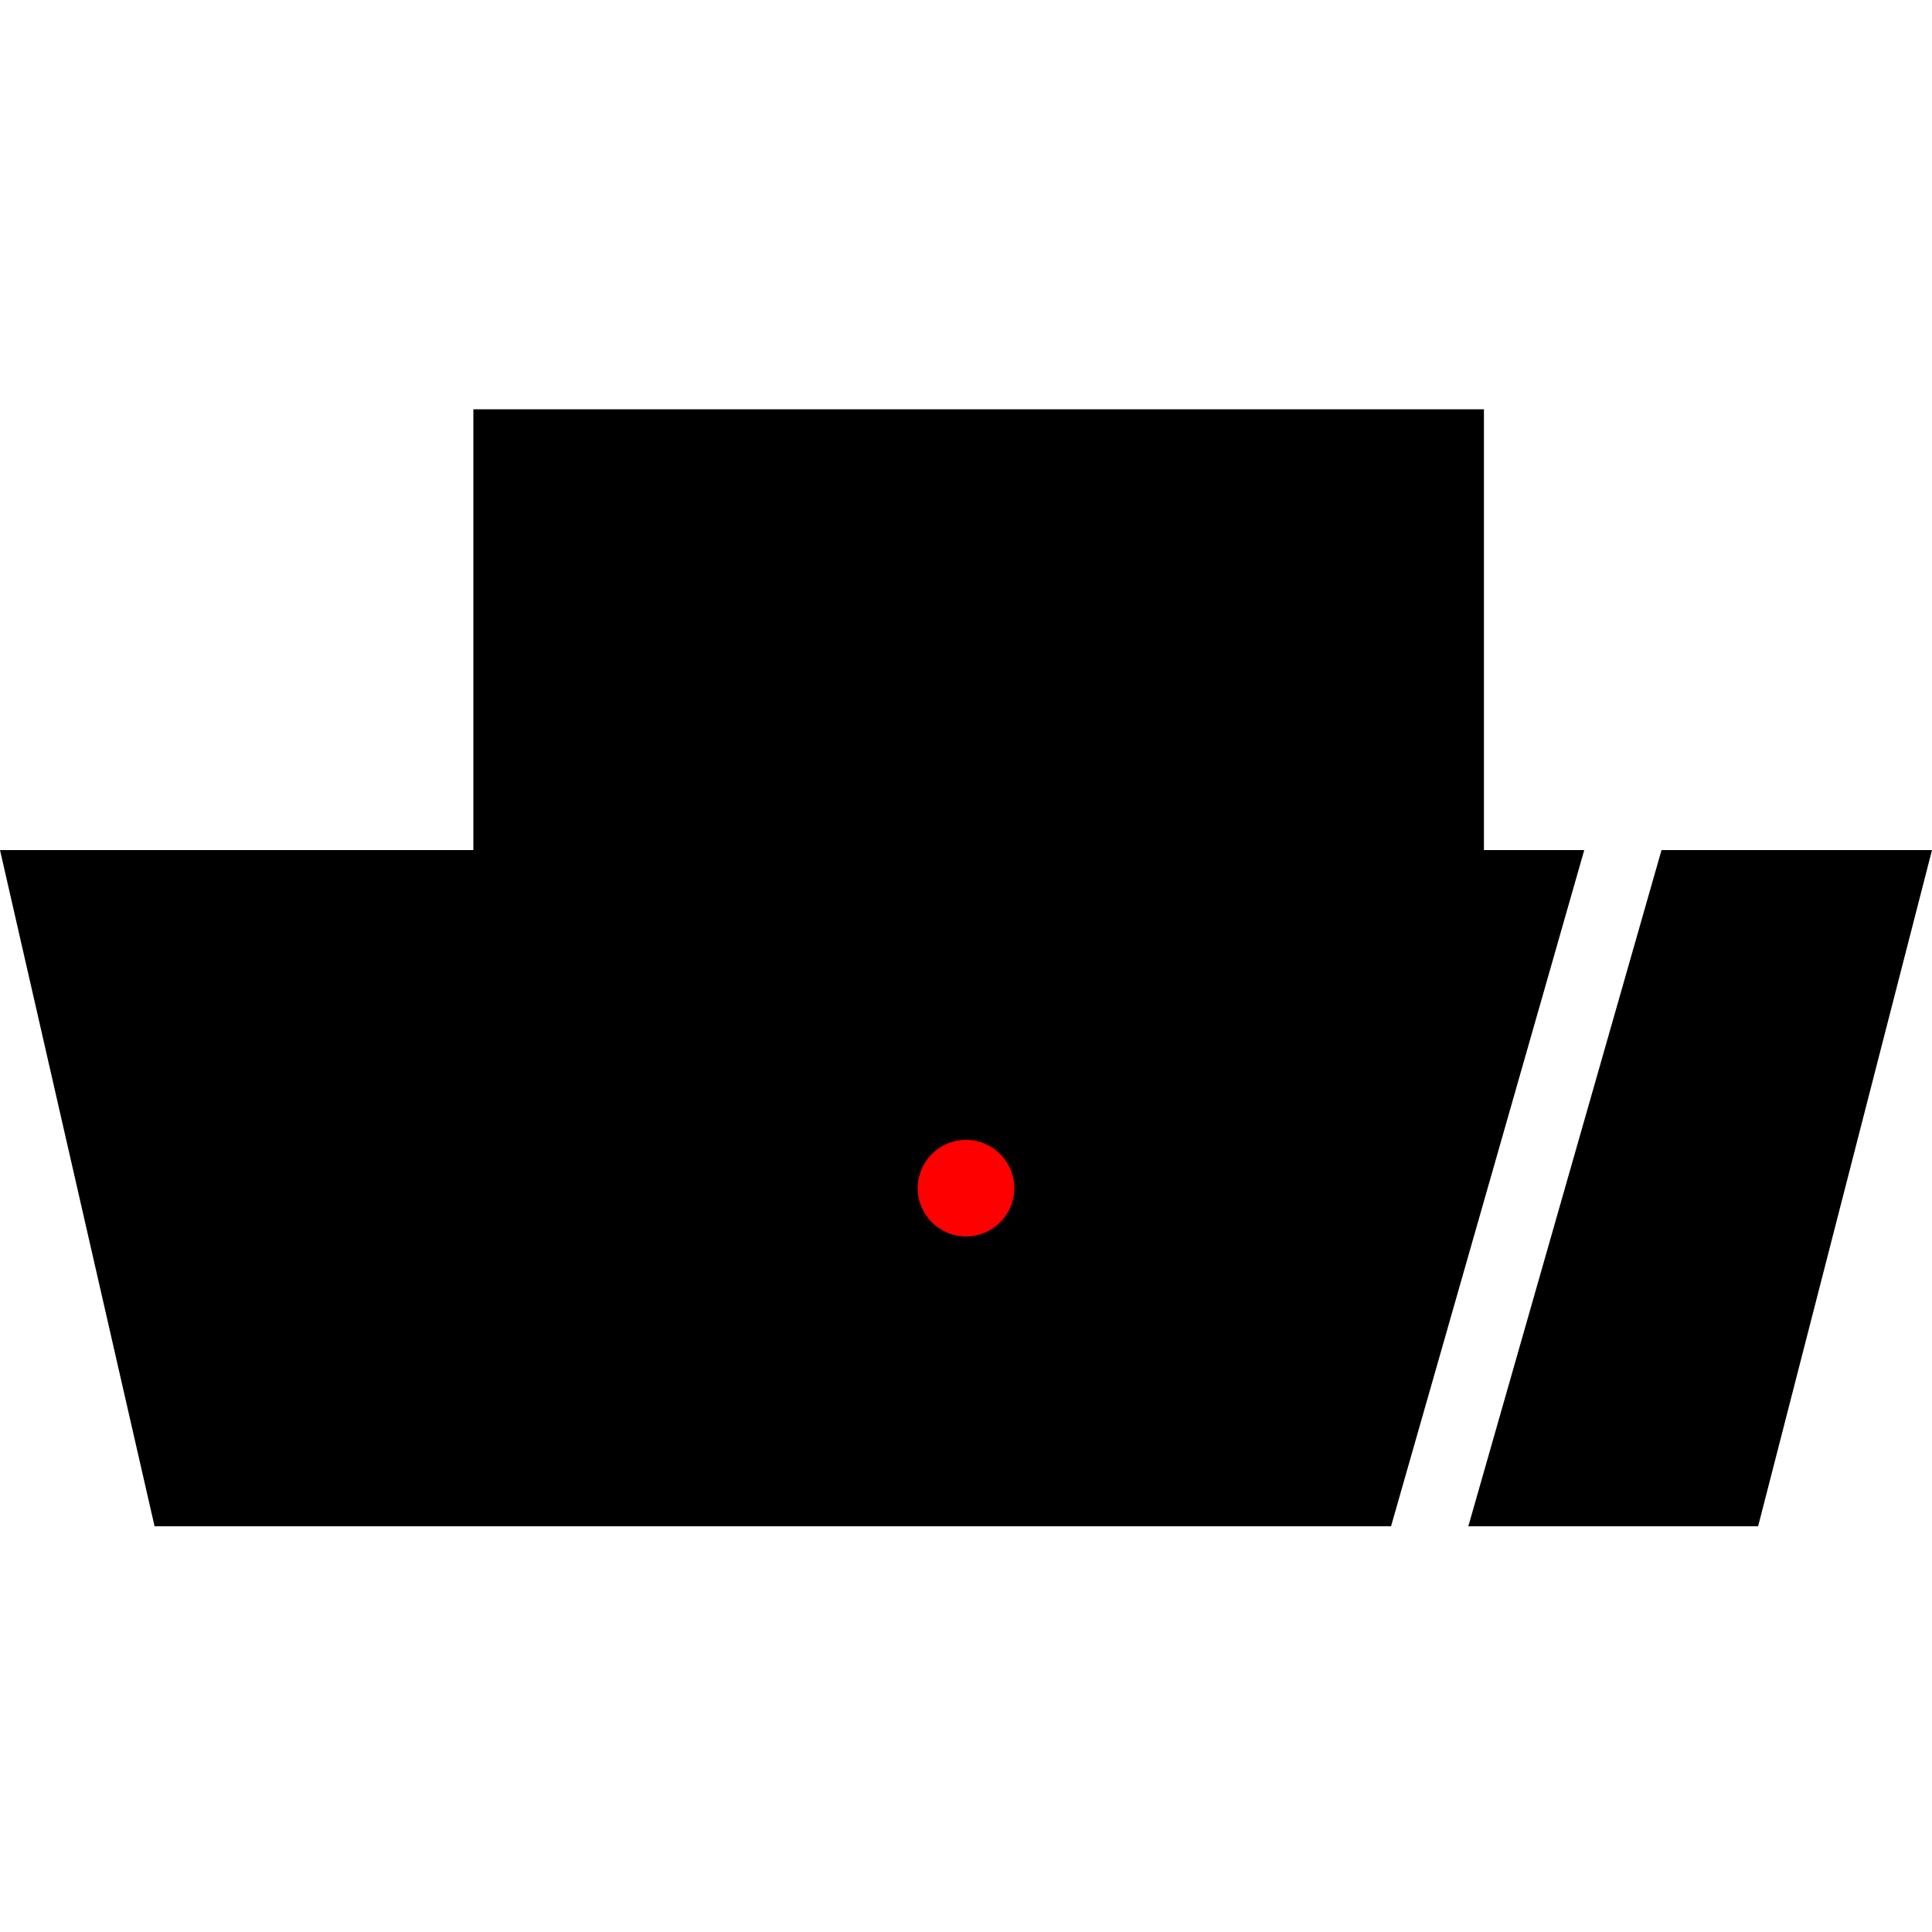 <?xml version="1.0" encoding="utf-8"?>
<svg height="100" viewBox="0 0 100 100" width="100" xmlns="http://www.w3.org/2000/svg">
  <rect x="24.501" y="21.185" width="52.307" height="22.911"/>
  <polygon points="0 44 82 44 72 79 8 79"/>
  <polygon points="86 44 100 44 91 79 76 79"/>
  <circle id="origin" cx="50" cy="61.5" r="2.5" style="fill: rgb(255, 0, 0);"/>
</svg>